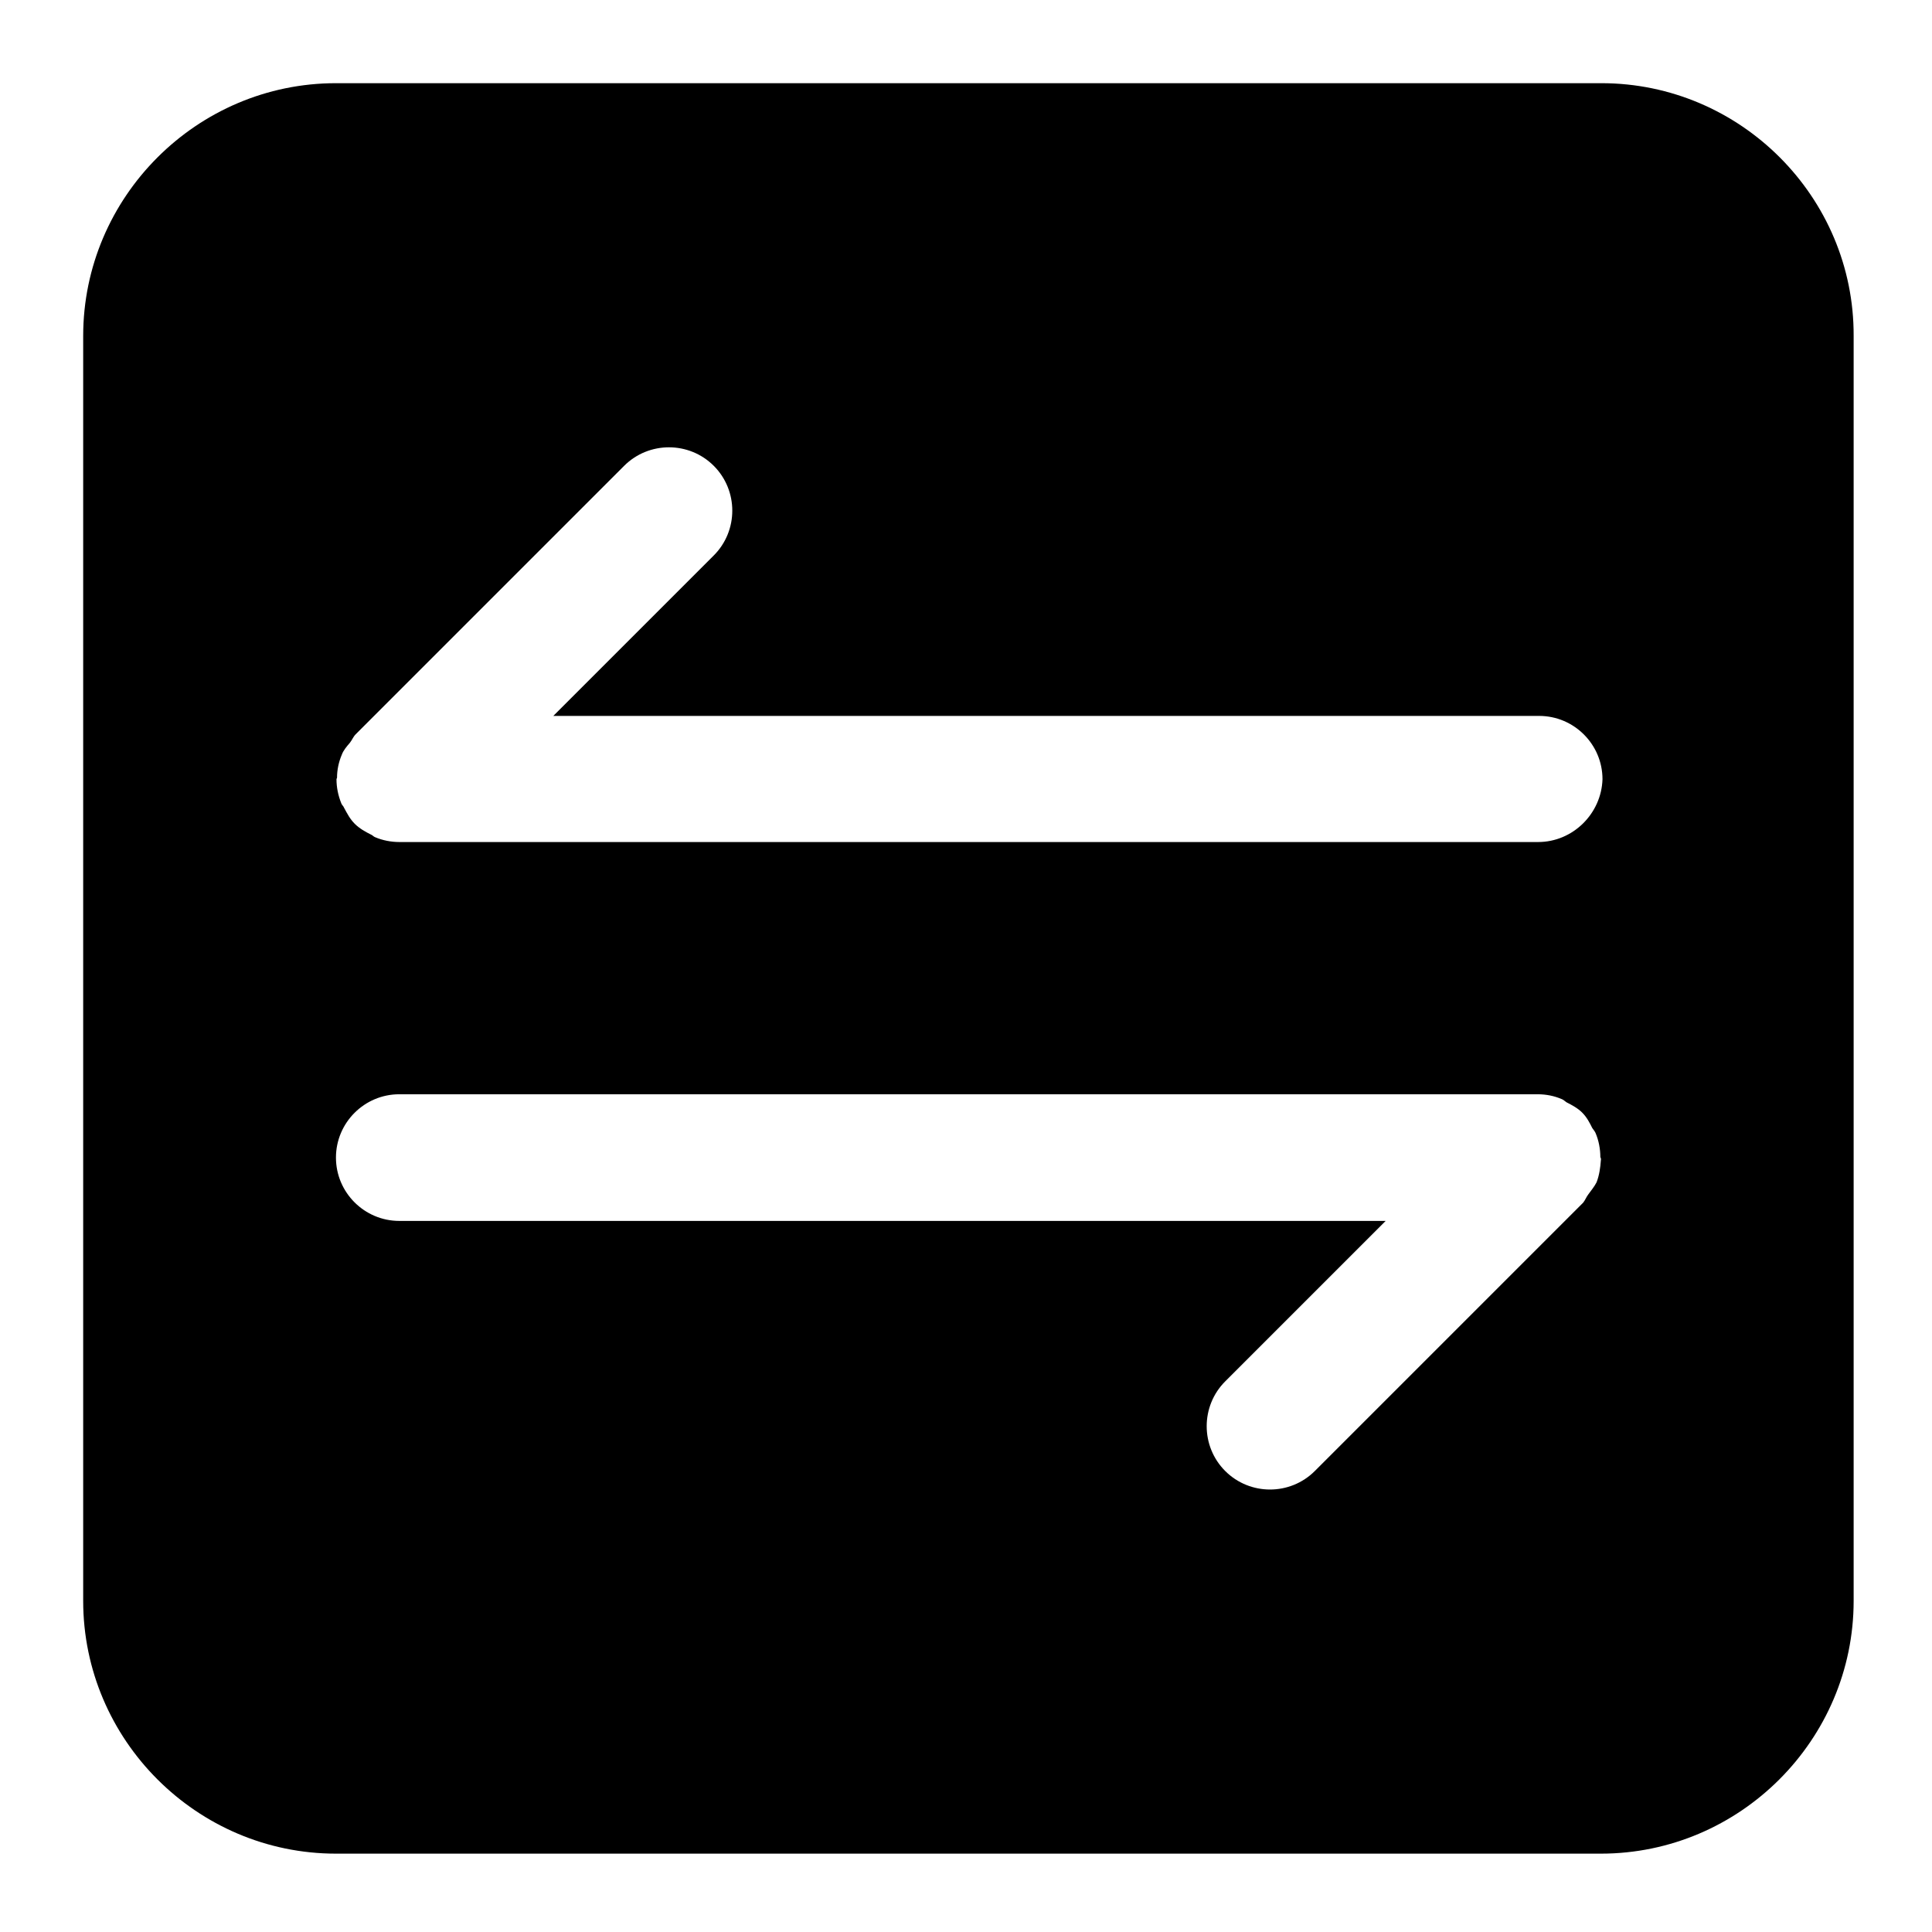 <?xml version="1.0" encoding="utf-8"?>
<!-- Generator: Adobe Illustrator 22.0.1, SVG Export Plug-In . SVG Version: 6.00 Build 0)  -->
<svg version="1.0" id="图层_1" xmlns="http://www.w3.org/2000/svg" xmlns:xlink="http://www.w3.org/1999/xlink" x="0px" y="0px"
	 viewBox="0 0 360 360" style="enable-background:new 0 0 360 360;" xml:space="preserve">
<path d="M298.4,15.5H62.6c-25.9,0-47.1,21.2-47.1,47.1v235.7c0,25.9,21.2,47.1,47.1,47.1h235.7c25.9,0,47.1-21.2,47.1-47.1V62.6
	C345.5,36.7,324.3,15.5,298.4,15.5z M298.3,216.2c-0.1,1.4-0.3,2.8-0.8,4.1c-0.4,0.8-1,1.5-1.5,2.2c-0.4,0.5-0.6,1.1-1,1.6l-50,50
	c-4.6,4.6-12.1,4.6-16.7,0c-4.6-4.6-4.6-12.1,0-16.7l29.9-29.9H74.4c-6.5,0-11.8-5.3-11.8-11.8c0-6.5,5.3-11.8,11.8-11.8h212.1l0,0
	c1.6,0,3.1,0.3,4.5,0.9c0.3,0.1,0.6,0.4,0.9,0.6c1,0.5,2.1,1.1,2.9,1.9c0.9,0.9,1.4,1.9,1.9,2.9c0.2,0.3,0.4,0.5,0.6,0.9
	c0.6,1.4,0.9,3,0.9,4.5v0C298.4,216,298.3,216.1,298.3,216.2z M286.6,156.9H74.4h0c-1.5,0-3.1-0.3-4.5-0.9c-0.3-0.1-0.5-0.4-0.8-0.5
	c-1-0.5-2.1-1.1-3-2c-0.9-0.9-1.4-1.9-2-3c-0.1-0.3-0.4-0.5-0.5-0.8c-0.6-1.5-0.9-3-0.9-4.5l0,0c0-0.1,0.1-0.2,0.1-0.3
	c0-1.4,0.3-2.9,0.9-4.3c0.3-0.8,0.9-1.5,1.5-2.2c0.4-0.5,0.6-1.1,1.1-1.6l50-50c4.6-4.6,12.1-4.6,16.7,0c4.6,4.6,4.6,12.1,0,16.7
	l-29.9,29.9h183.7c6.5,0,11.8,5.3,11.8,11.8C298.4,151.6,293.1,156.9,286.6,156.9z"/>
</svg>
